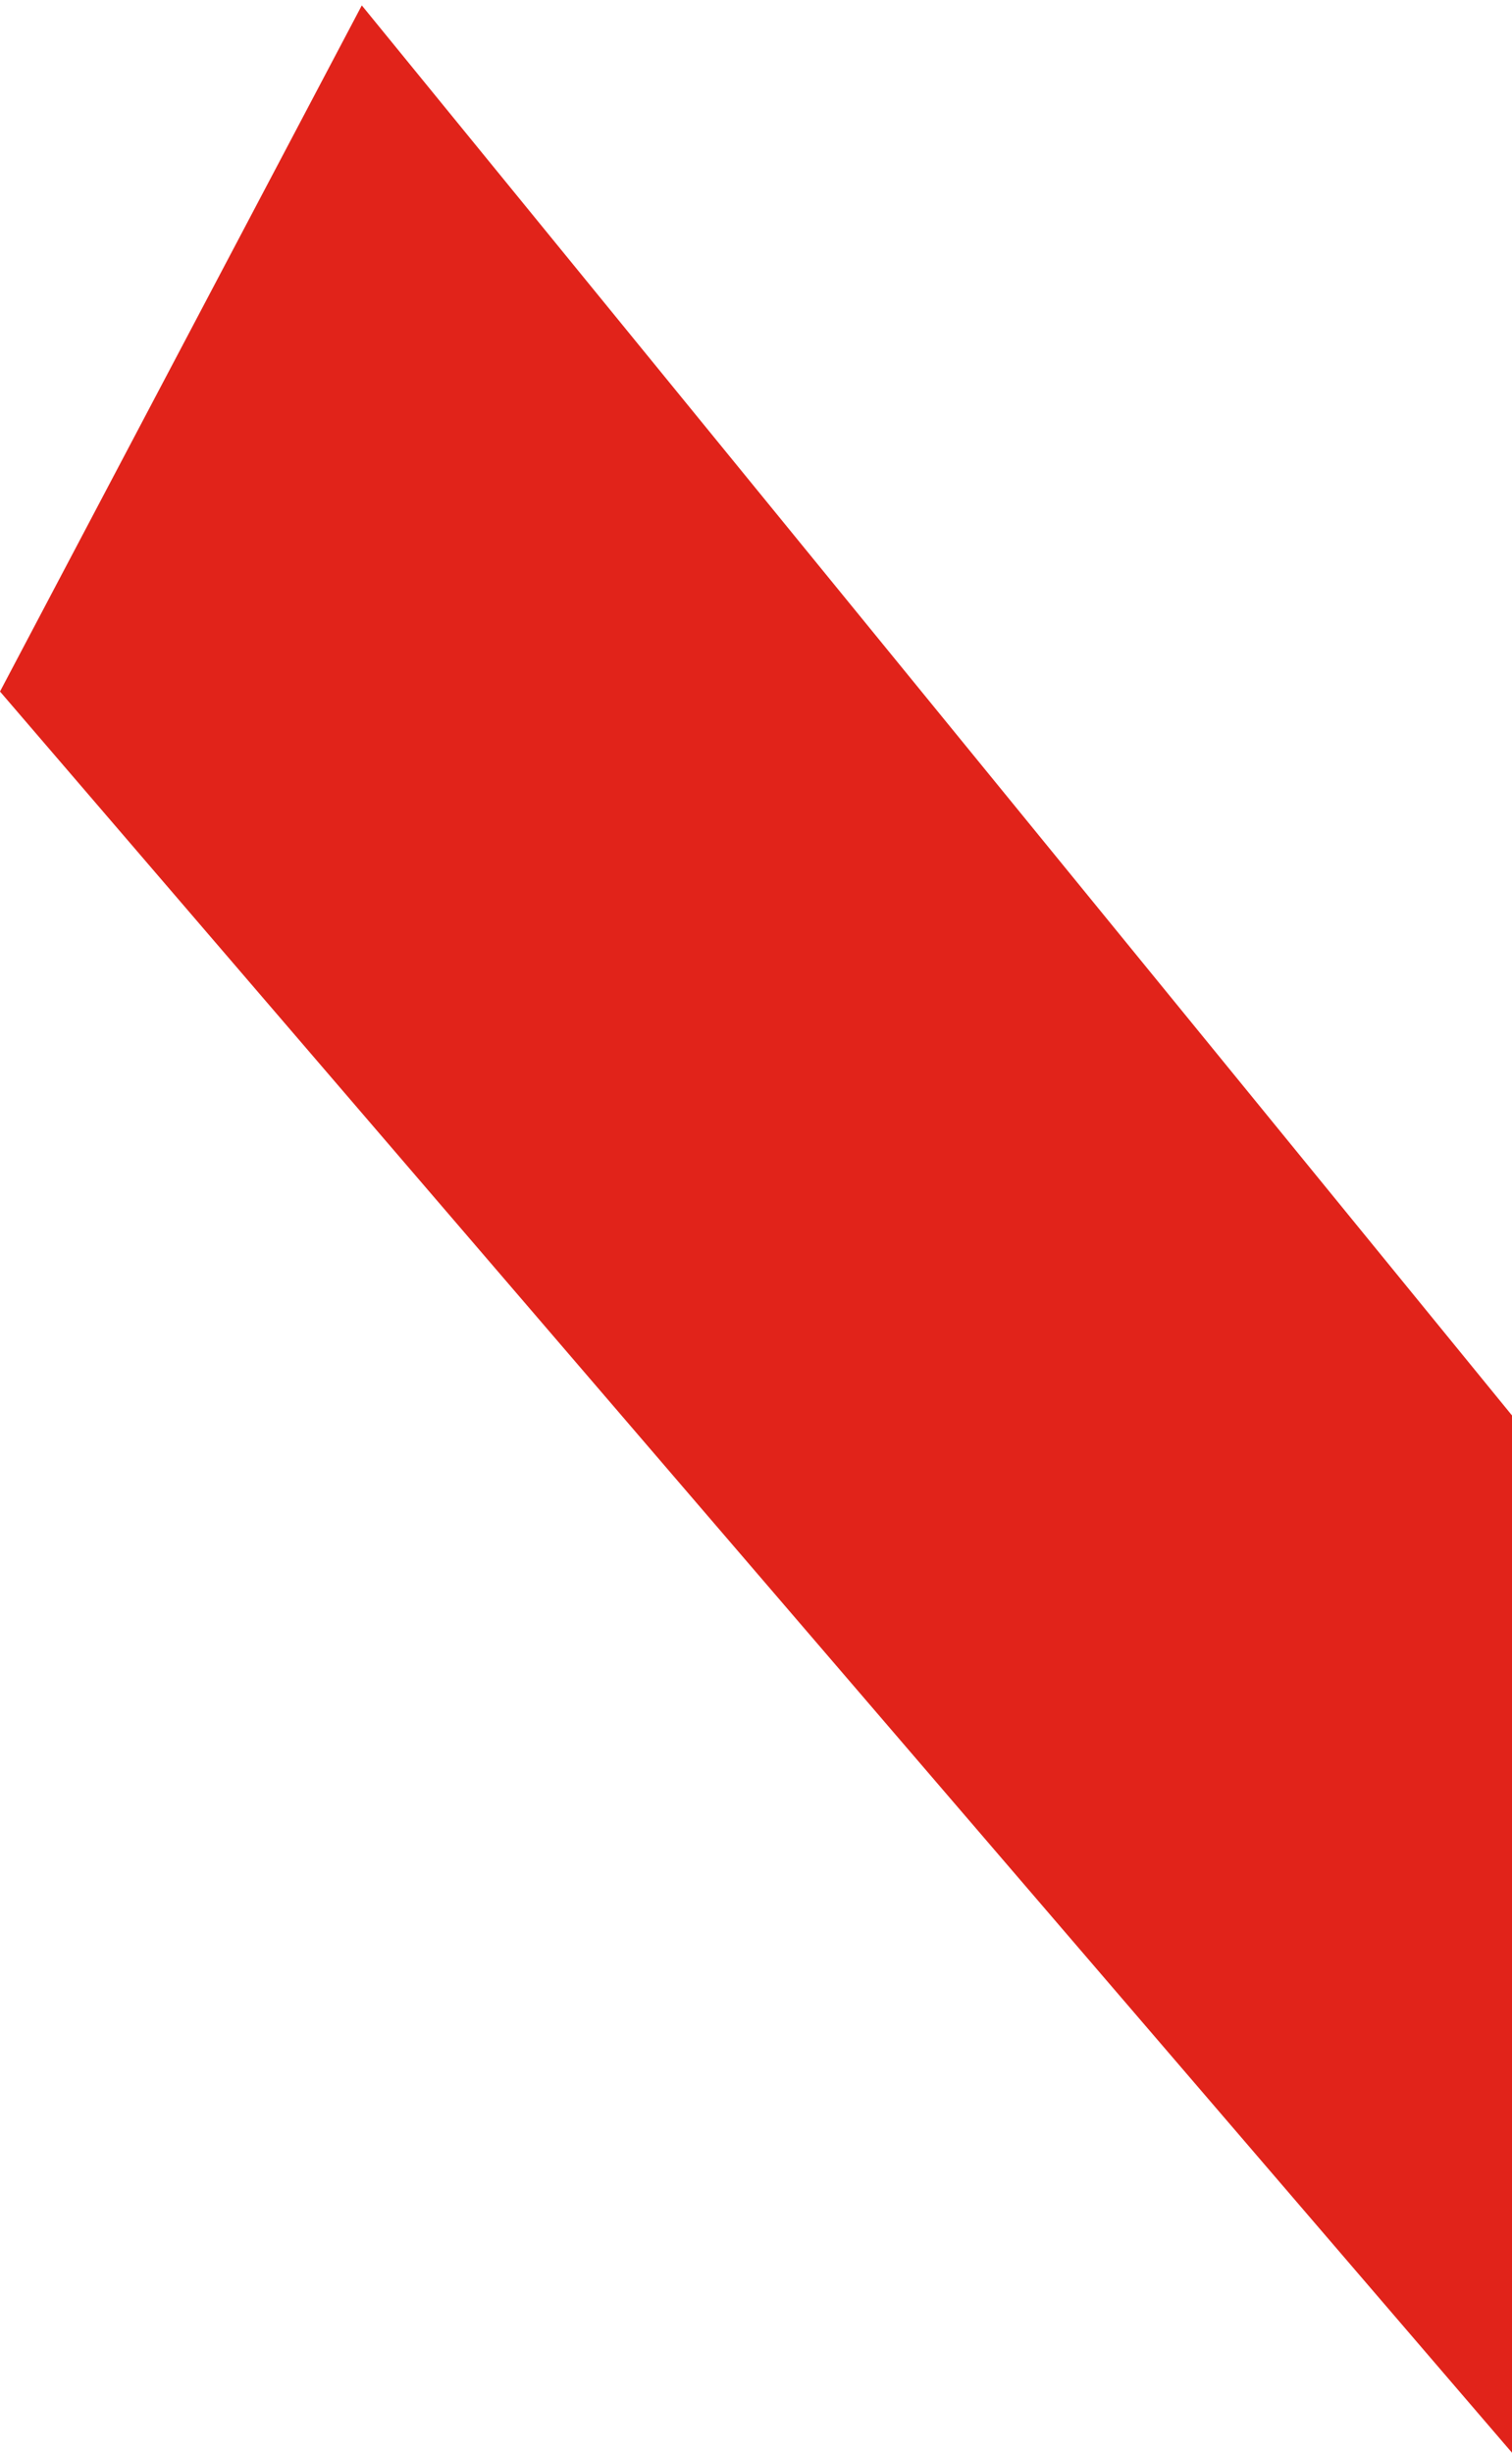 <?xml version="1.0" encoding="UTF-8"?>
<svg width="140px" height="227px" viewBox="0 0 140 227" version="1.1" xmlns="http://www.w3.org/2000/svg" xmlns:xlink="http://www.w3.org/1999/xlink">
    <!-- Generator: Sketch 47.1 (45422) - http://www.bohemiancoding.com/sketch -->
    <title>thin shape</title>
    <desc>Created with Sketch.</desc>
    <defs></defs>
    <g id="Page-2" stroke="none" stroke-width="1" fill="none" fill-rule="evenodd">
        <g id="Artboard" transform="translate(-494, -335)" fill="#E1231A">
            <polygon id="thin-shape" points="494 399 634 562 634 466 527.5 335.5"></polygon>
        </g>
    </g>
</svg>